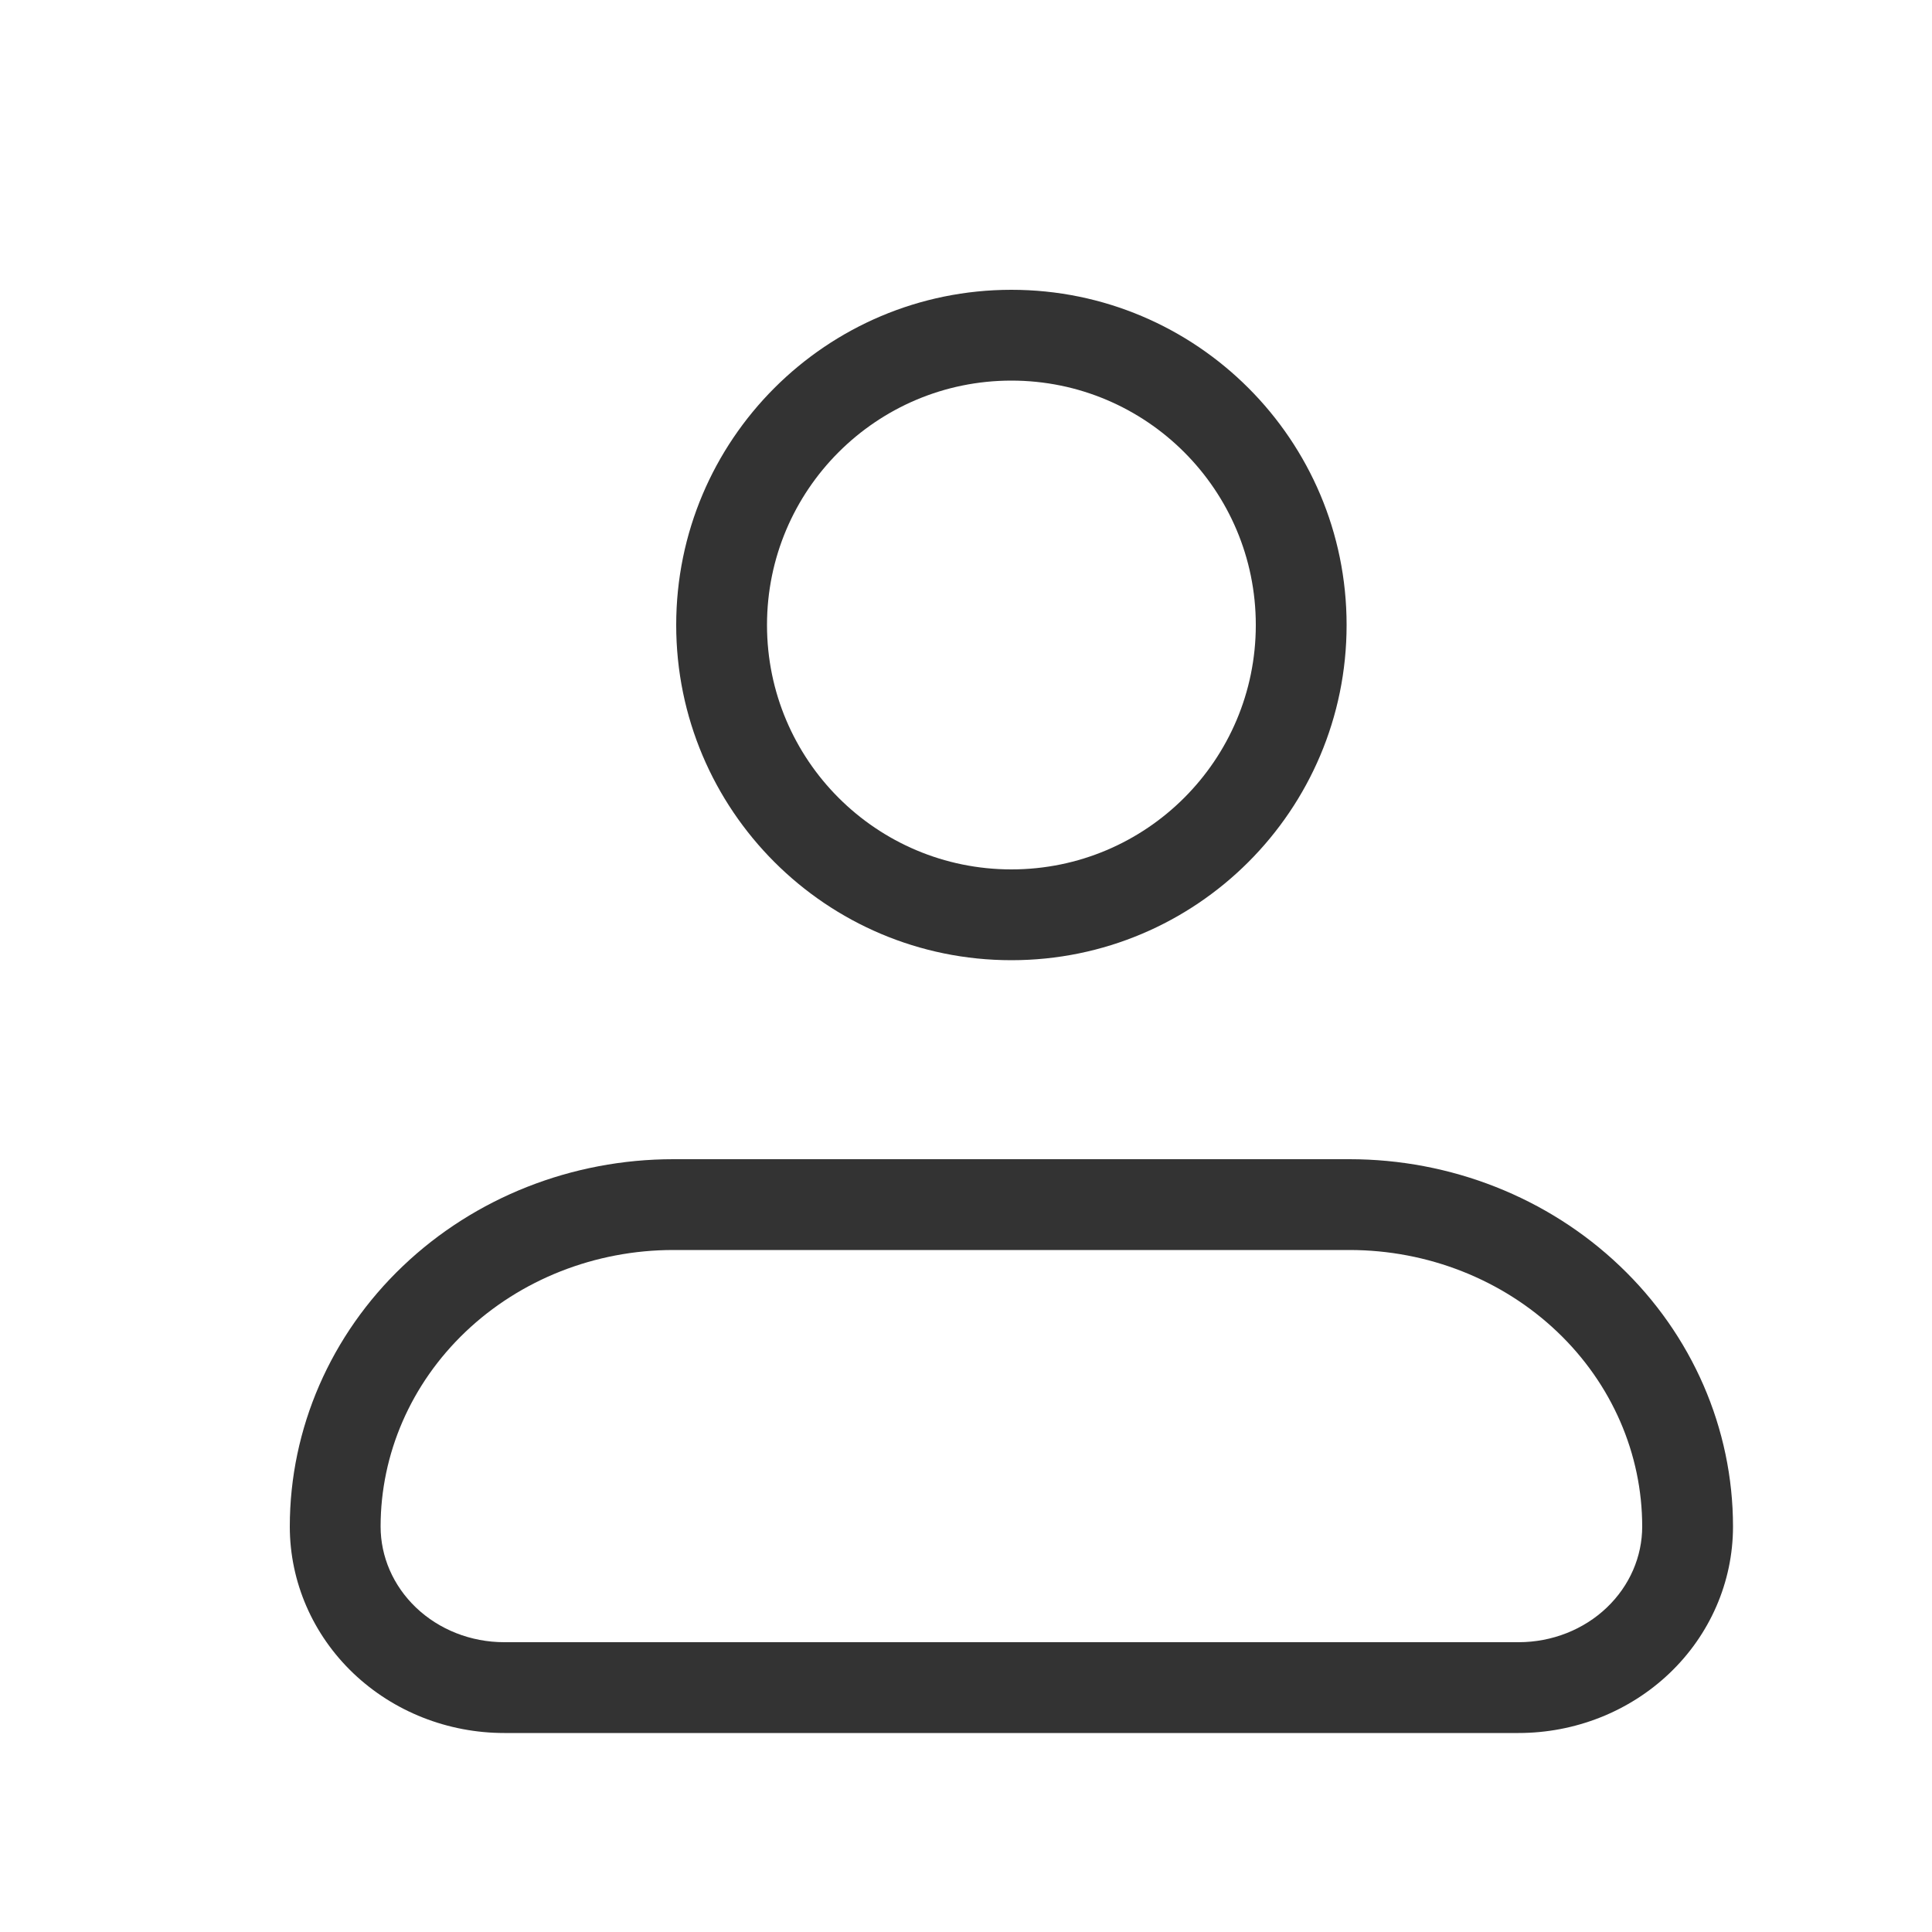 <svg width="20" height="20" viewBox="0 0 20 20" fill="none" xmlns="http://www.w3.org/2000/svg">
<path fill-rule="evenodd" clip-rule="evenodd" d="M6.97 12.94C6.159 12.94 5.386 13.247 4.819 13.787C4.253 14.326 3.94 15.052 3.94 15.803C3.94 16.113 4.069 16.415 4.307 16.642C4.545 16.869 4.873 17 5.22 17H15.72C16.067 17 16.395 16.869 16.633 16.642C16.871 16.415 17 16.113 17 15.803C17 15.052 16.687 14.326 16.121 13.787C15.554 13.247 14.781 12.94 13.97 12.94H6.97ZM4.171 13.106C4.917 12.395 5.924 12 6.97 12H13.97C15.016 12 16.023 12.395 16.769 13.106C17.516 13.817 17.94 14.787 17.94 15.803C17.94 16.378 17.7 16.924 17.282 17.322C16.864 17.72 16.302 17.94 15.72 17.94H5.22C4.638 17.94 4.076 17.72 3.658 17.322C3.24 16.924 3 16.378 3 15.803C3 14.787 3.424 13.817 4.171 13.106Z" fill="#333333"/>
<path fill-rule="evenodd" clip-rule="evenodd" d="M10.47 3.94C9.073 3.94 7.94 5.073 7.94 6.47C7.94 7.867 9.073 9 10.47 9C11.867 9 13 7.867 13 6.47C13 5.073 11.867 3.94 10.47 3.94ZM7 6.47C7 4.554 8.554 3 10.47 3C12.386 3 13.94 4.554 13.94 6.47C13.94 8.386 12.386 9.94 10.47 9.94C8.554 9.94 7 8.386 7 6.47Z" fill="#333333"/>
</svg>
